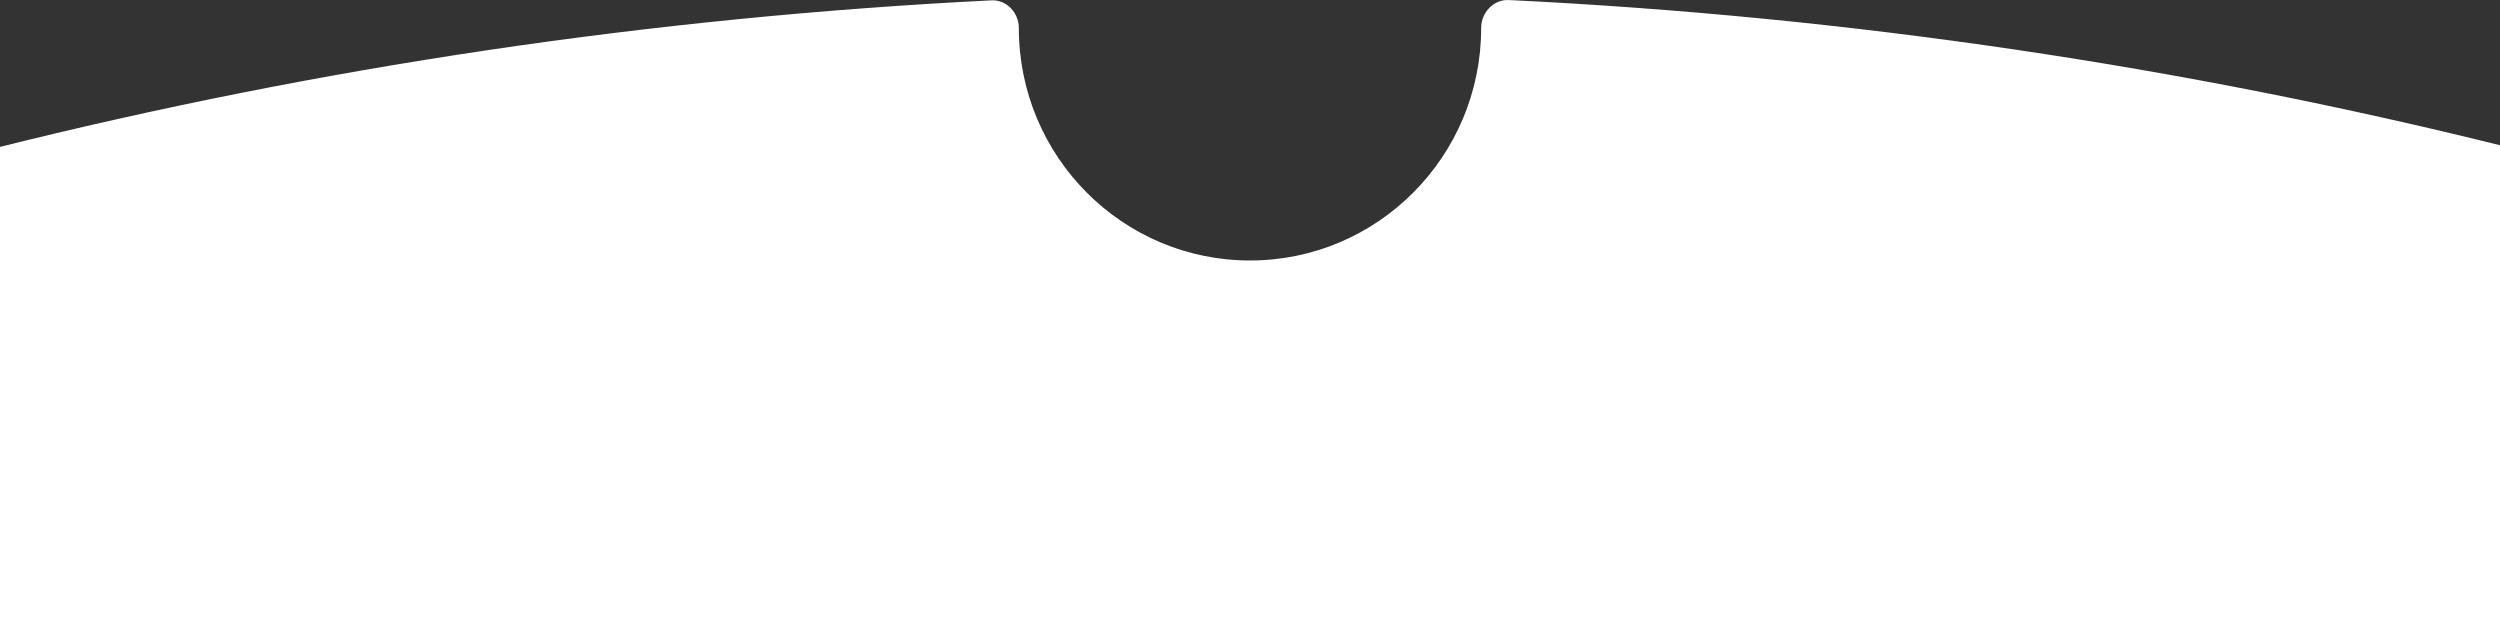 <svg width="375" height="93" viewBox="0 0 375 93" fill="none" xmlns="http://www.w3.org/2000/svg">
<rect x="0" y="0" width="375" height="93" fill="#333333" stroke="none"/>
<path fill-rule="evenodd" clip-rule="evenodd" d="M187.5 39.073C206.65 39.073 222.175 23.46 222.175 4.2C222.175 1.893 224.023 -0.108 226.327 0.005C636.543 19.982 963 358.904 963 774.073C963 1202.09 616.021 1549.07 188 1549.07C-240.021 1549.07 -587 1202.09 -587 774.073C-587 359.228 -261.053 20.511 148.713 0.052C150.993 -0.062 152.825 1.916 152.825 4.2C152.825 23.46 168.35 39.073 187.5 39.073Z" fill="white"/>
</svg>
